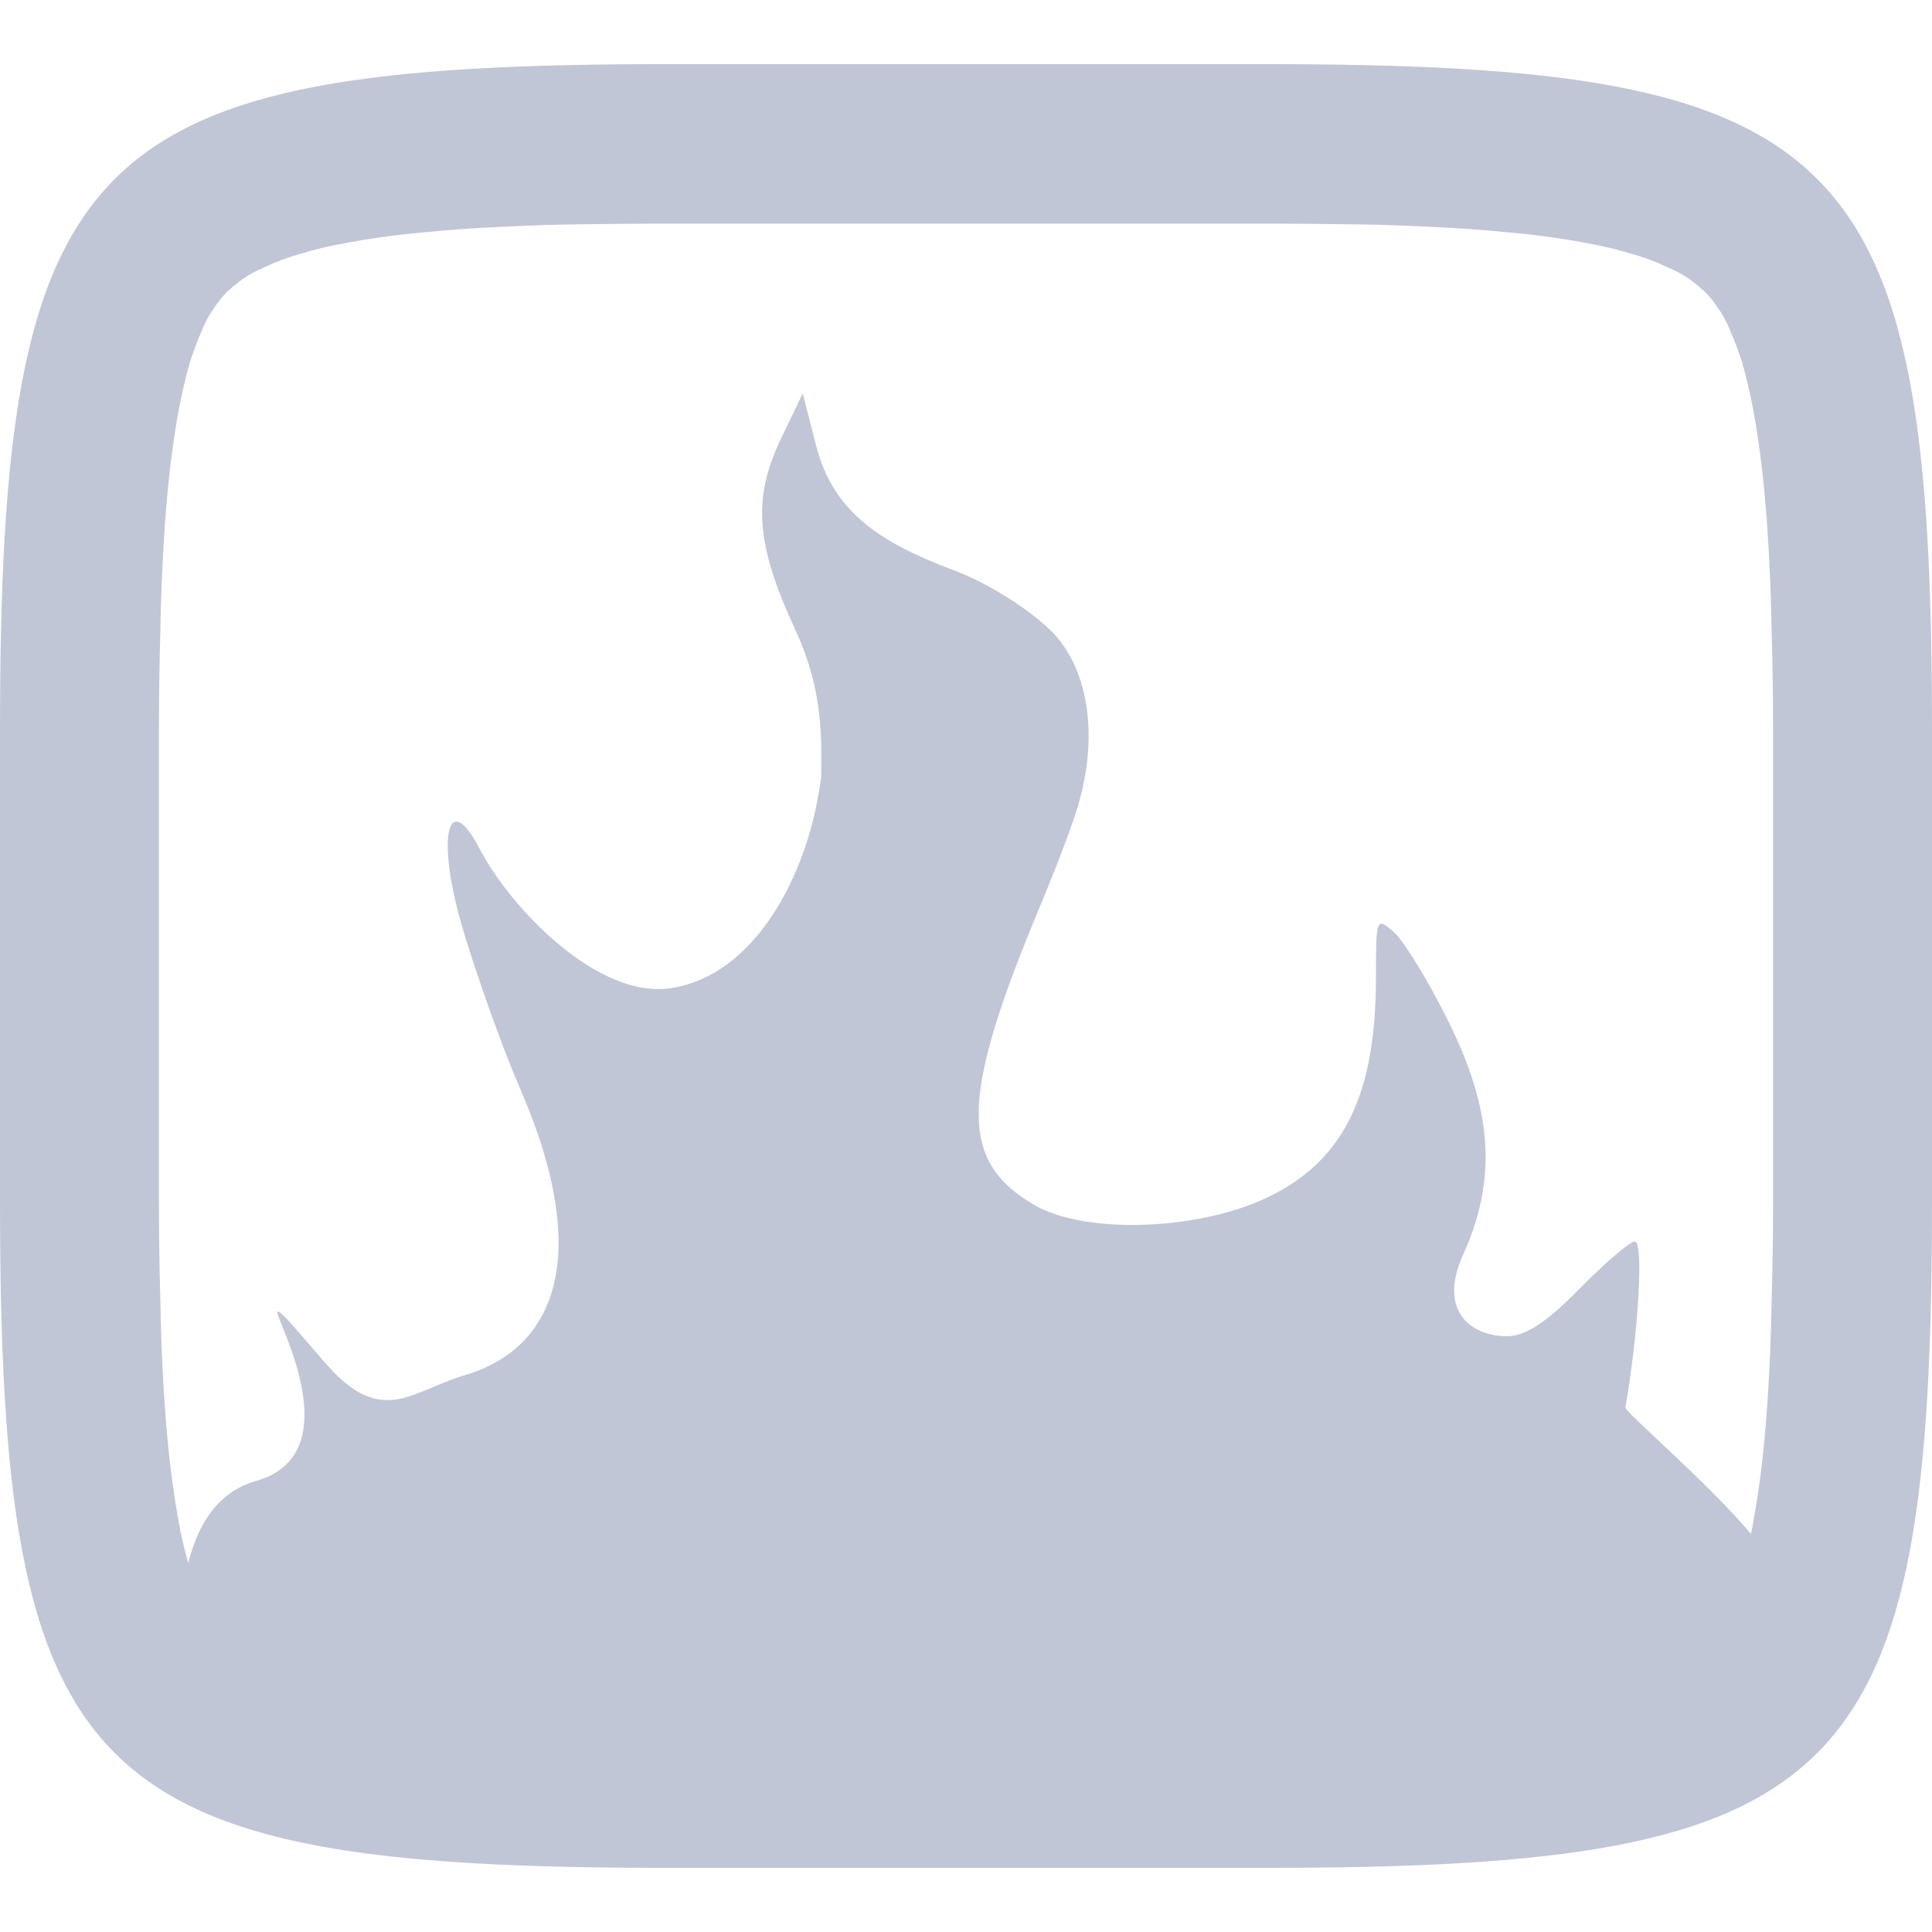 
<svg xmlns="http://www.w3.org/2000/svg" xmlns:xlink="http://www.w3.org/1999/xlink" width="16px" height="16px" viewBox="0 0 16 16" version="1.1">
<g id="surface1">
<path style=" stroke:none;fill-rule:evenodd;fill:#c1c6d6;fill-opacity:1;" d="M 1.559 12.945 C 1.637 12.629 1.801 12.355 2.117 12.266 C 2.926 12.039 2.266 10.895 2.297 10.863 C 2.328 10.832 2.676 11.293 2.828 11.426 C 3.215 11.766 3.445 11.508 3.855 11.387 C 4.598 11.164 4.91 10.406 4.309 9.02 C 4.113 8.566 3.895 7.91 3.828 7.676 C 3.613 6.945 3.703 6.52 3.969 7.023 C 4.23 7.527 4.953 8.273 5.551 8.184 C 6.234 8.086 6.695 7.273 6.801 6.43 C 6.805 6.074 6.809 5.695 6.586 5.215 C 6.254 4.496 6.23 4.121 6.477 3.613 L 6.648 3.258 L 6.758 3.688 C 6.895 4.23 7.277 4.488 7.879 4.715 C 8.164 4.82 8.488 5.02 8.695 5.215 C 9.039 5.547 9.113 6.176 8.883 6.809 C 8.812 7.016 8.711 7.273 8.562 7.629 C 7.953 9.109 7.953 9.621 8.562 9.977 C 8.965 10.215 9.852 10.195 10.434 9.945 C 11.141 9.637 11.395 9.055 11.395 8.09 C 11.395 7.598 11.398 7.59 11.547 7.723 C 11.629 7.797 11.832 8.129 11.996 8.461 C 12.363 9.199 12.398 9.77 12.117 10.391 C 11.906 10.855 12.18 11.066 12.48 11.066 C 12.633 11.066 12.805 10.953 13.078 10.676 C 13.293 10.457 13.5 10.281 13.539 10.281 C 13.613 10.281 13.57 11.031 13.461 11.656 C 13.453 11.691 14.156 12.289 14.5 12.703 C 14.508 12.672 14.516 12.637 14.52 12.602 C 14.551 12.438 14.574 12.27 14.594 12.102 C 14.617 11.898 14.633 11.695 14.645 11.488 C 14.66 11.25 14.668 11.008 14.672 10.77 C 14.68 10.492 14.684 10.215 14.684 9.938 L 14.684 6.062 C 14.684 5.785 14.68 5.508 14.672 5.23 C 14.668 4.992 14.66 4.75 14.645 4.512 C 14.633 4.305 14.617 4.102 14.594 3.898 C 14.574 3.73 14.551 3.562 14.52 3.398 C 14.496 3.266 14.465 3.137 14.43 3.008 C 14.398 2.91 14.363 2.816 14.324 2.727 C 14.297 2.66 14.262 2.598 14.219 2.539 C 14.191 2.496 14.156 2.453 14.117 2.414 C 14.078 2.379 14.035 2.344 13.992 2.312 C 13.934 2.273 13.871 2.238 13.805 2.211 C 13.715 2.168 13.621 2.133 13.523 2.105 C 13.395 2.066 13.266 2.035 13.133 2.012 C 12.969 1.98 12.801 1.957 12.633 1.938 C 12.426 1.918 12.223 1.898 12.02 1.887 C 11.777 1.875 11.535 1.863 11.297 1.859 C 11.02 1.855 10.742 1.852 10.465 1.852 L 5.535 1.852 C 5.258 1.852 4.98 1.855 4.703 1.859 C 4.465 1.863 4.223 1.875 3.98 1.887 C 3.777 1.898 3.574 1.918 3.367 1.938 C 3.199 1.957 3.031 1.98 2.867 2.012 C 2.734 2.035 2.605 2.066 2.477 2.105 C 2.379 2.133 2.285 2.168 2.195 2.211 C 2.129 2.238 2.066 2.273 2.008 2.312 C 1.965 2.344 1.922 2.379 1.883 2.414 C 1.844 2.453 1.809 2.496 1.781 2.539 C 1.738 2.598 1.703 2.66 1.676 2.727 C 1.637 2.816 1.602 2.91 1.57 3.008 C 1.535 3.137 1.504 3.266 1.48 3.398 C 1.449 3.562 1.426 3.73 1.406 3.898 C 1.383 4.102 1.367 4.305 1.355 4.512 C 1.34 4.75 1.332 4.992 1.328 5.23 C 1.32 5.508 1.316 5.785 1.316 6.062 L 1.316 9.938 C 1.316 10.215 1.32 10.492 1.328 10.77 C 1.332 11.008 1.34 11.25 1.355 11.488 C 1.367 11.695 1.383 11.898 1.406 12.102 C 1.426 12.27 1.449 12.438 1.48 12.602 C 1.5 12.719 1.527 12.832 1.559 12.945 Z M 10.465 0.531 C 15.309 0.531 16 1.223 16 6.062 L 16 9.938 C 16 14.777 15.309 15.469 10.465 15.469 L 5.535 15.469 C 0.691 15.469 0 14.777 0 9.938 L 0 6.062 C 0 1.223 0.691 0.531 5.535 0.531 Z M 10.465 0.531 "/>
</g>
</svg>
